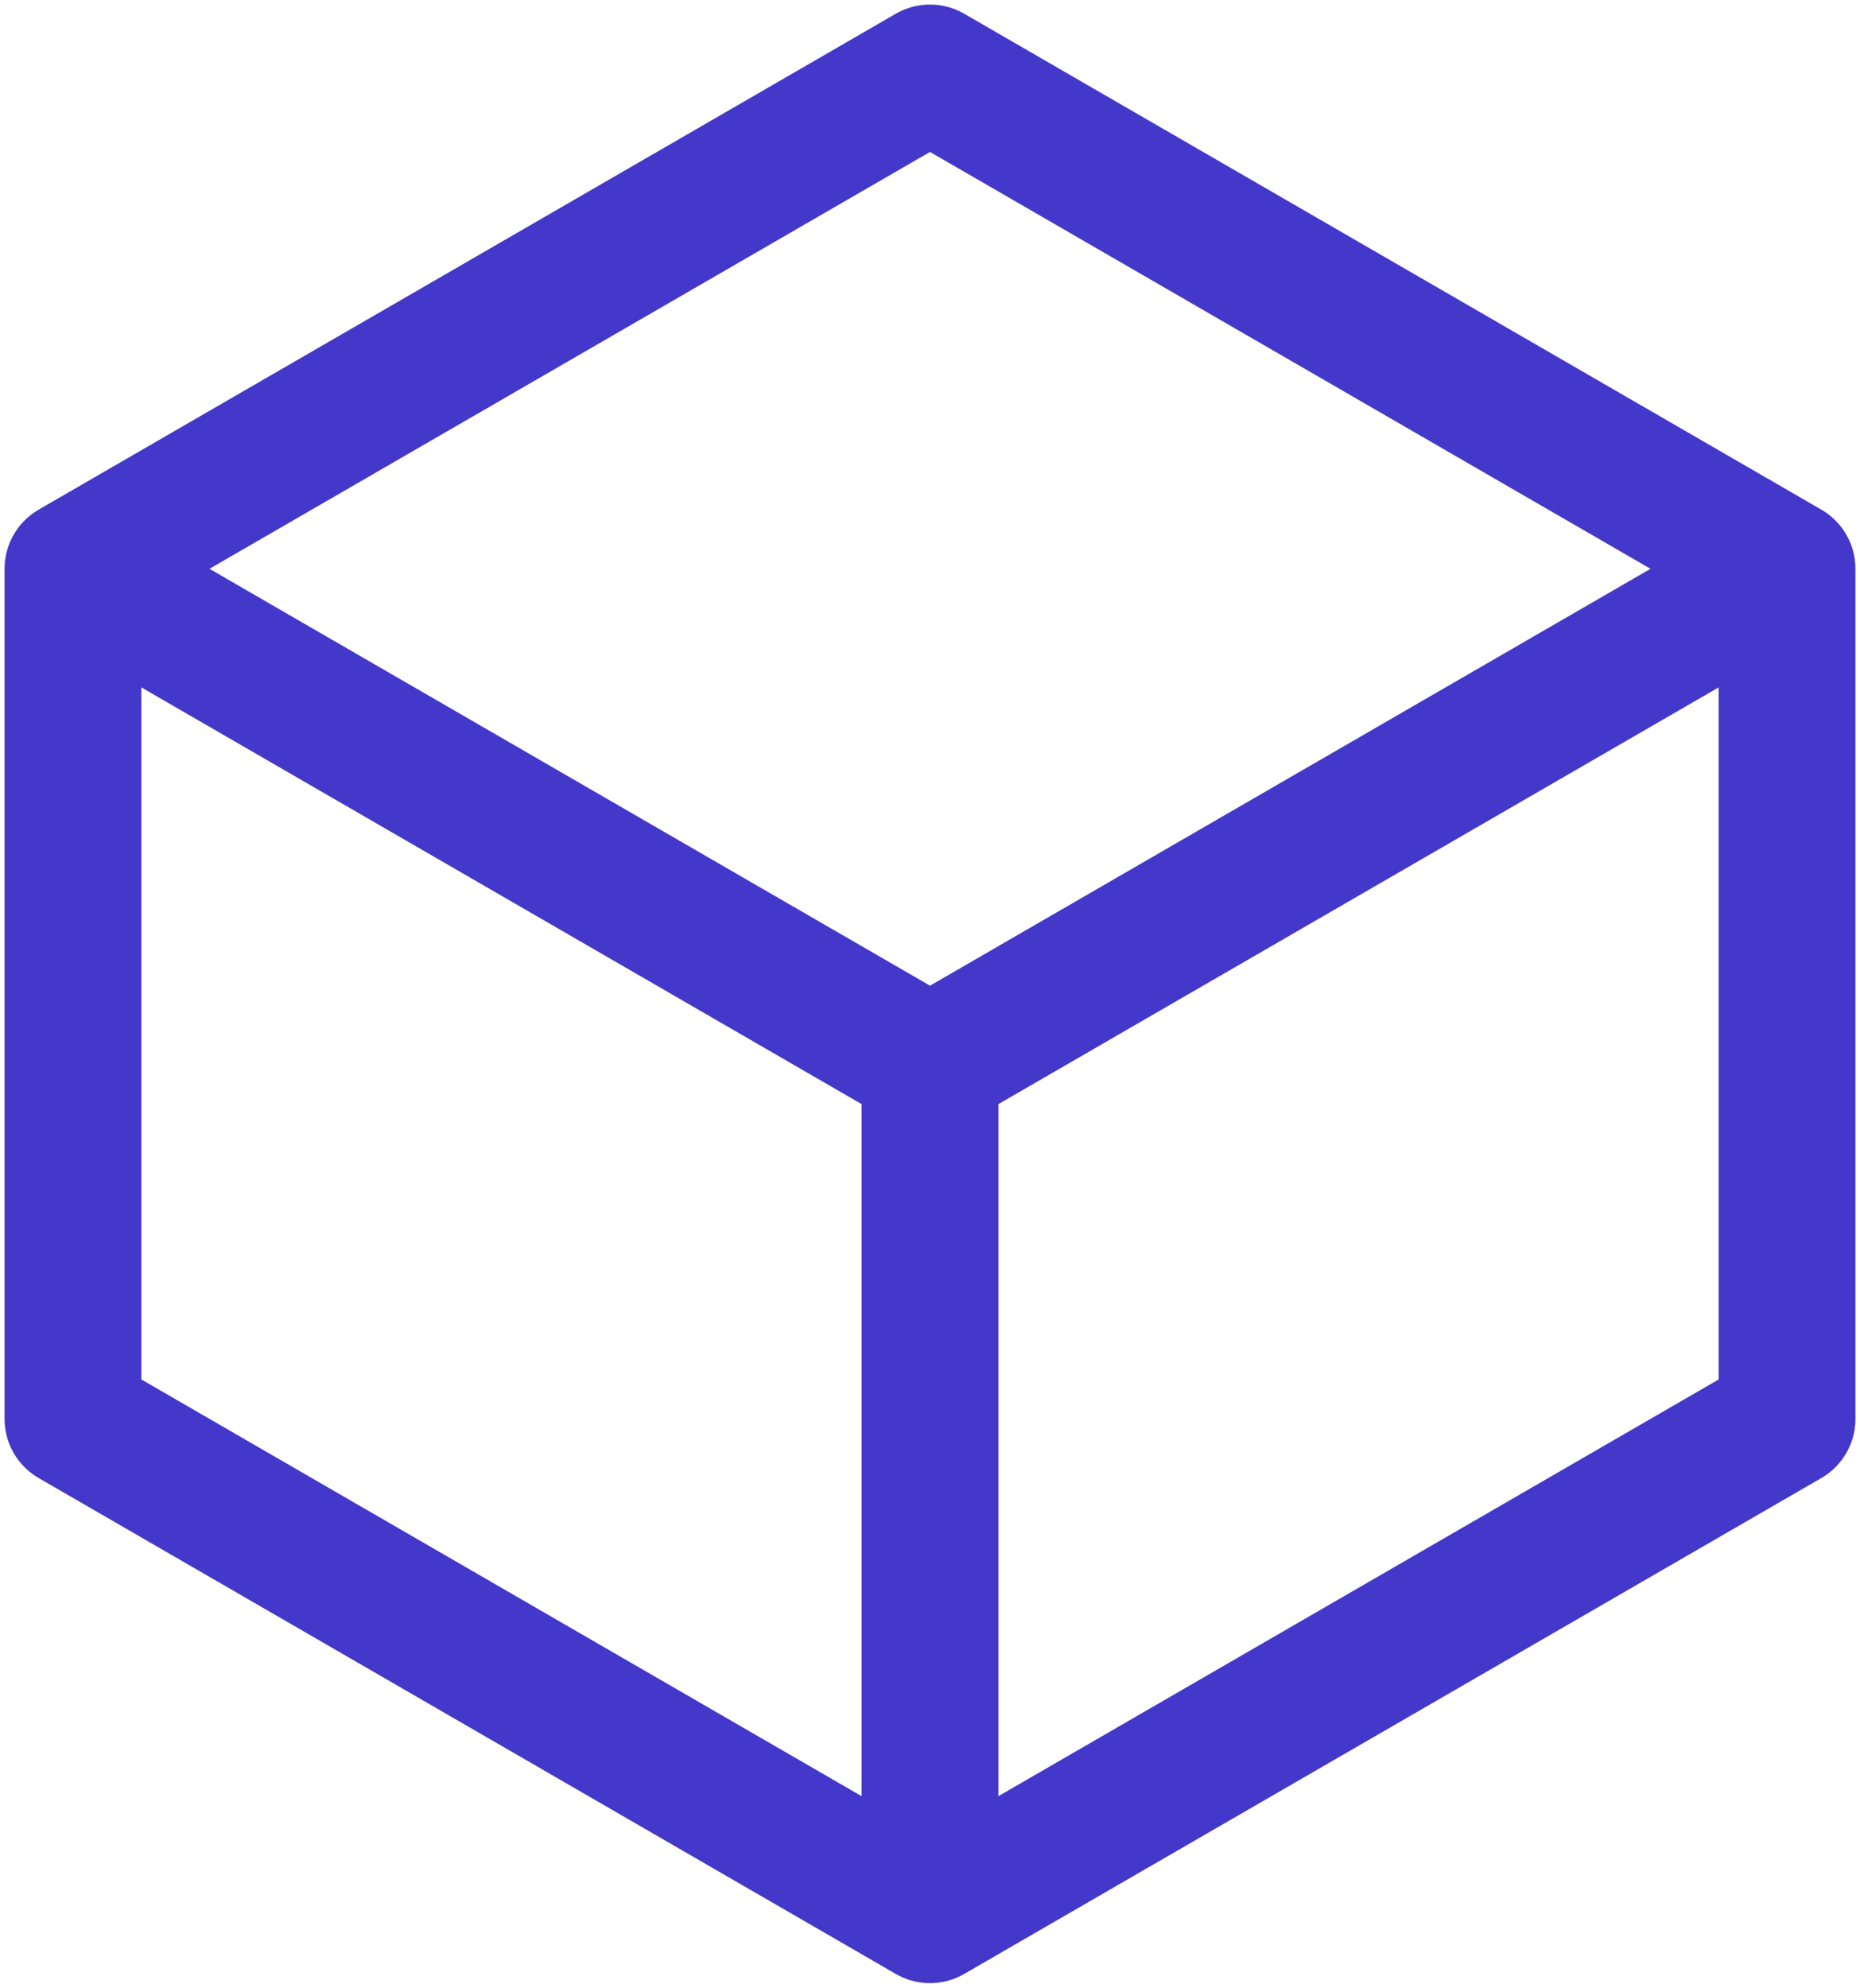 <svg width="102" height="109" viewBox="0 0 102 109" fill="none" xmlns="http://www.w3.org/2000/svg">
<path d="M98 31.192L51 4L4 31.192M98 31.192L51 58.385M98 31.192V77.808L51 105M4 31.192L51 58.385M4 31.192V77.808L51 105M51 58.385V105" stroke="#4338CA" stroke-width="7.5" stroke-linecap="round" stroke-linejoin="round"/>
</svg>

